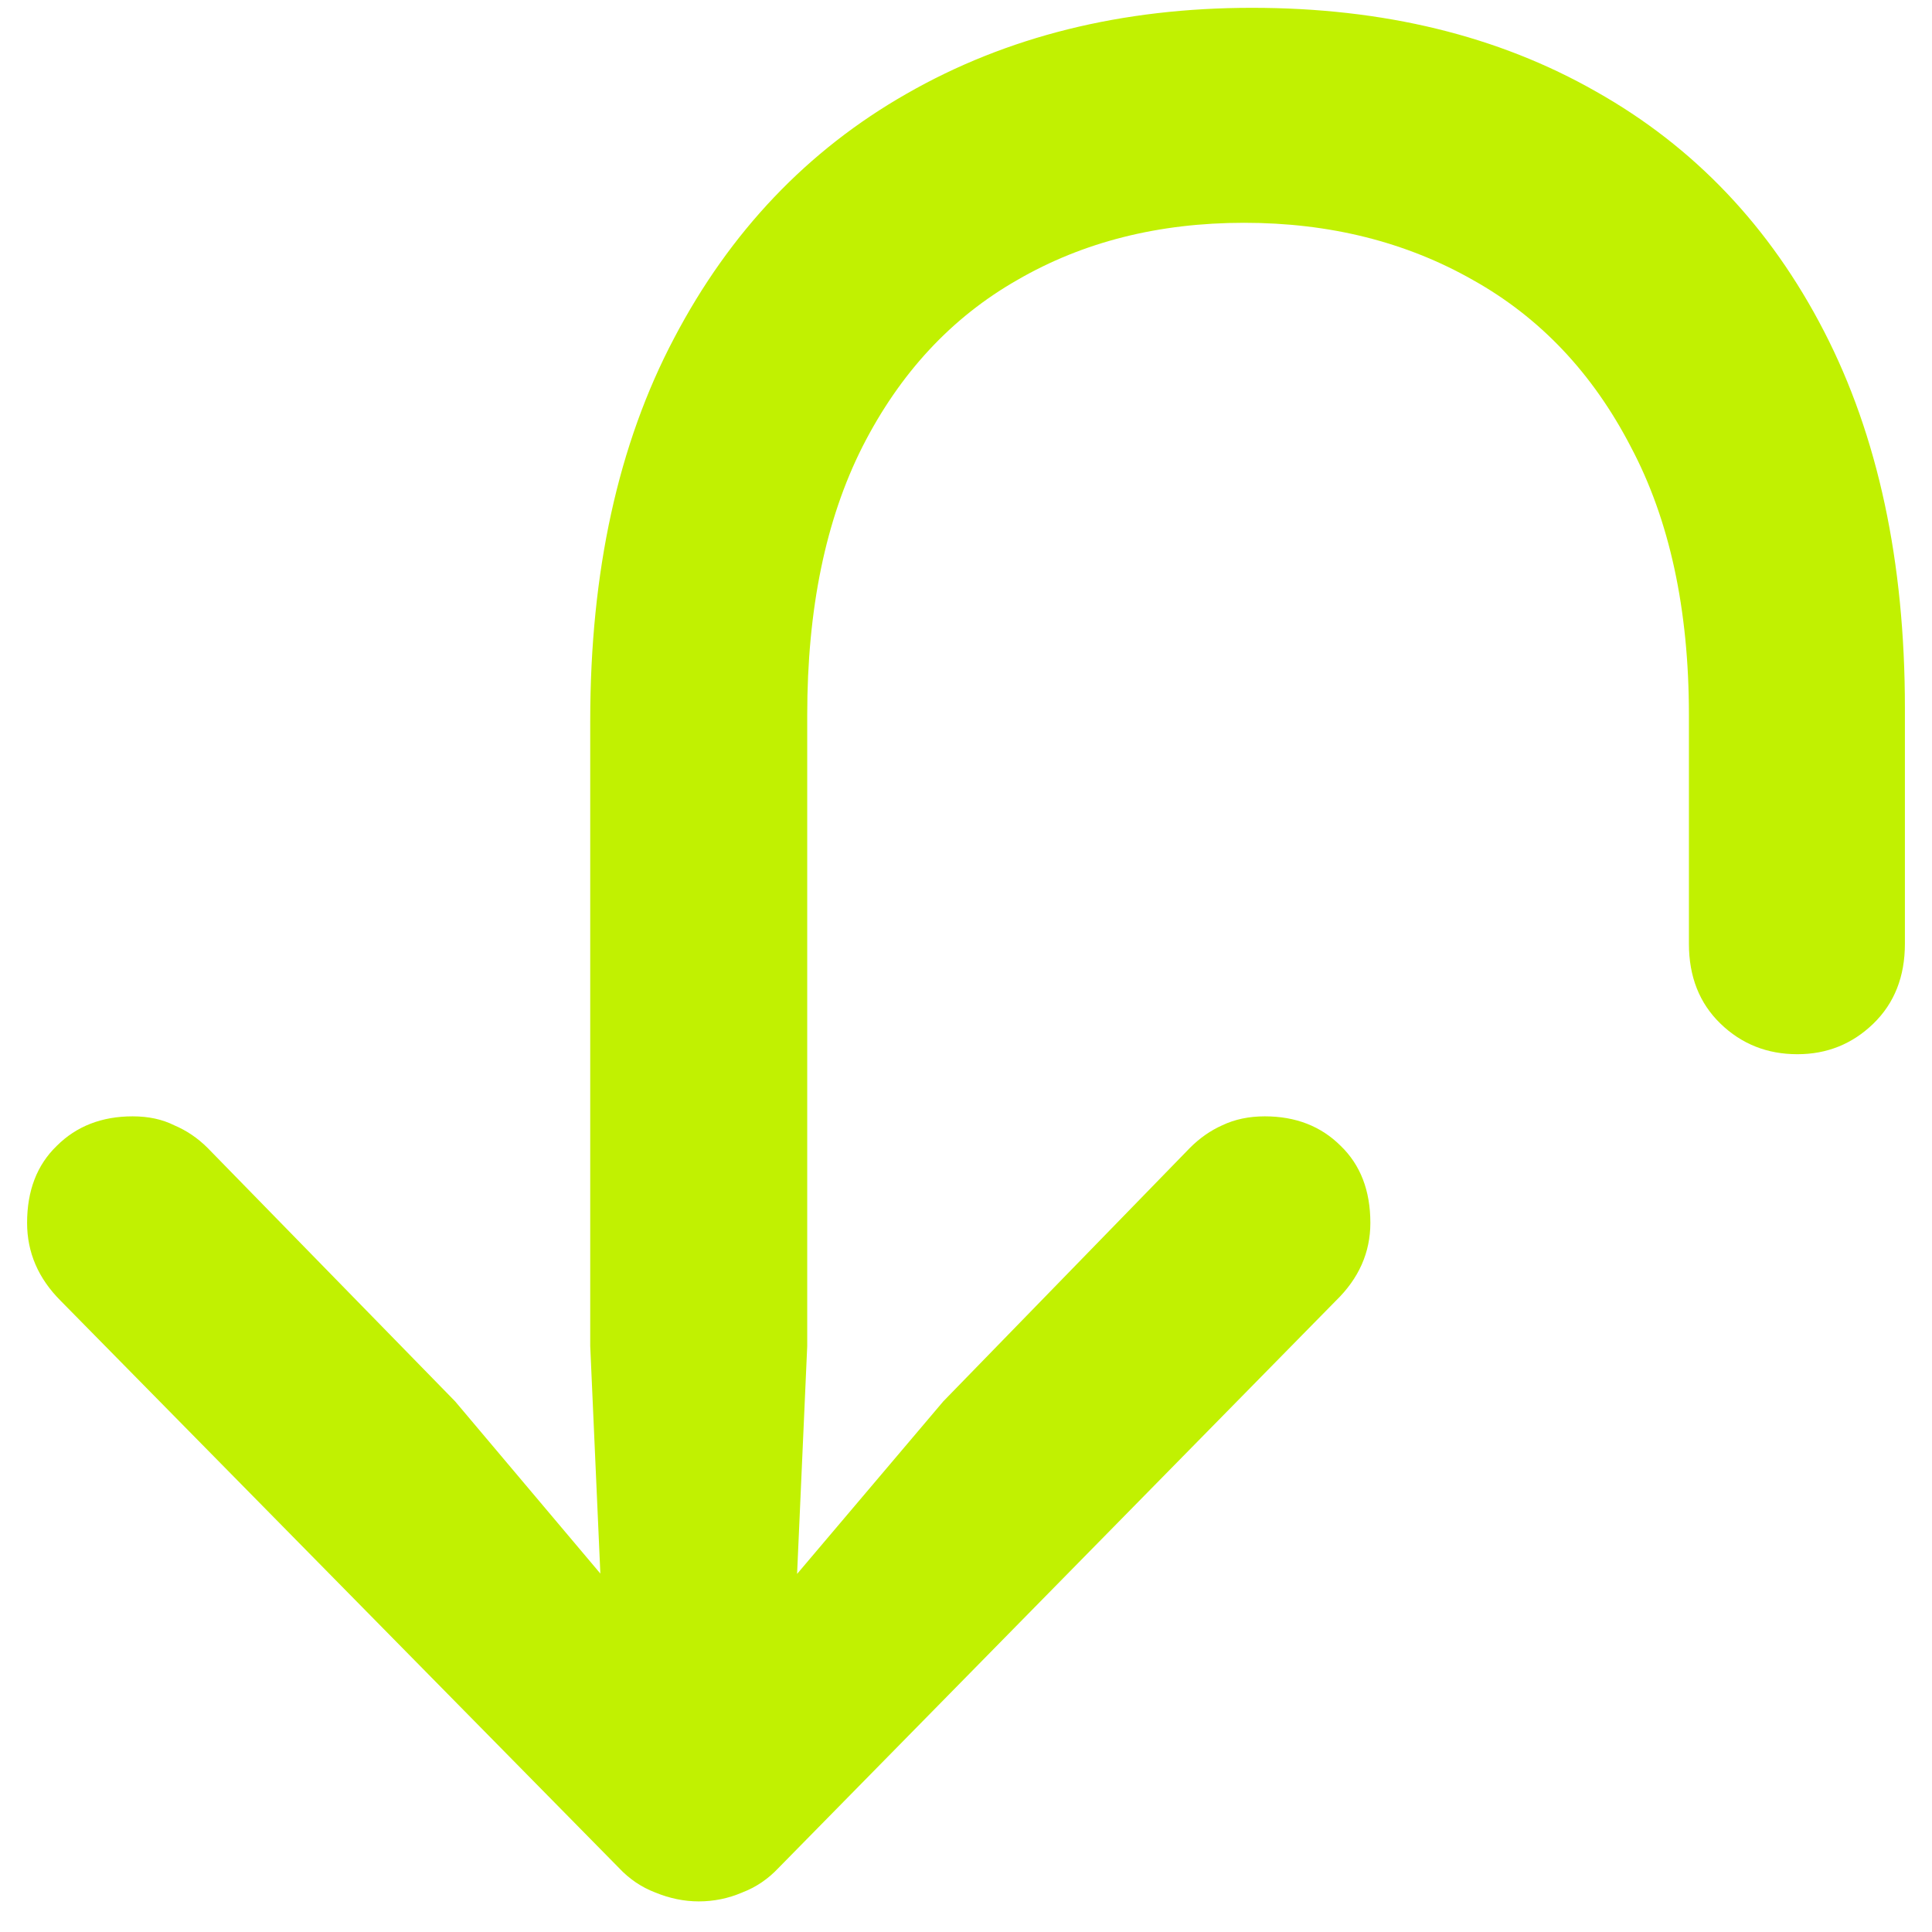 <svg width="44" height="44" viewBox="0 0 44 44" fill="none" xmlns="http://www.w3.org/2000/svg">
<path d="M28.514 0.178C31.509 0.178 34.121 0.814 36.352 2.087C38.584 3.345 40.313 5.164 41.541 7.545C42.769 9.926 43.383 12.786 43.383 16.125V21.493C43.383 22.242 43.143 22.849 42.664 23.313C42.185 23.777 41.608 24.009 40.935 24.009C40.246 24.009 39.662 23.777 39.183 23.313C38.703 22.849 38.464 22.242 38.464 21.493V16.282C38.464 13.872 38.022 11.835 37.139 10.173C36.27 8.496 35.072 7.231 33.545 6.377C32.018 5.509 30.281 5.074 28.334 5.074C26.387 5.074 24.665 5.509 23.168 6.377C21.671 7.231 20.495 8.496 19.642 10.173C18.803 11.835 18.384 13.872 18.384 16.282V30.657L18.047 38.227L16.744 37.508L21.483 31.915L27.099 26.143C27.323 25.918 27.57 25.746 27.84 25.626C28.124 25.491 28.446 25.424 28.806 25.424C29.509 25.424 30.086 25.649 30.535 26.098C30.984 26.532 31.209 27.116 31.209 27.85C31.209 28.524 30.947 29.115 30.423 29.624L17.732 42.539C17.493 42.794 17.216 42.981 16.901 43.101C16.587 43.236 16.258 43.303 15.913 43.303C15.584 43.303 15.254 43.236 14.925 43.101C14.61 42.981 14.333 42.794 14.094 42.539L1.381 29.624C0.872 29.115 0.617 28.524 0.617 27.85C0.617 27.116 0.842 26.532 1.291 26.098C1.74 25.649 2.317 25.424 3.021 25.424C3.38 25.424 3.694 25.491 3.964 25.626C4.248 25.746 4.503 25.918 4.728 26.143L10.365 31.915L15.082 37.508L13.779 38.227L13.442 30.657V16.417C13.442 13.018 14.079 10.113 15.352 7.702C16.624 5.277 18.391 3.42 20.652 2.132C22.928 0.829 25.549 0.178 28.514 0.178Z" fill="#C1F101"/>
</svg>
